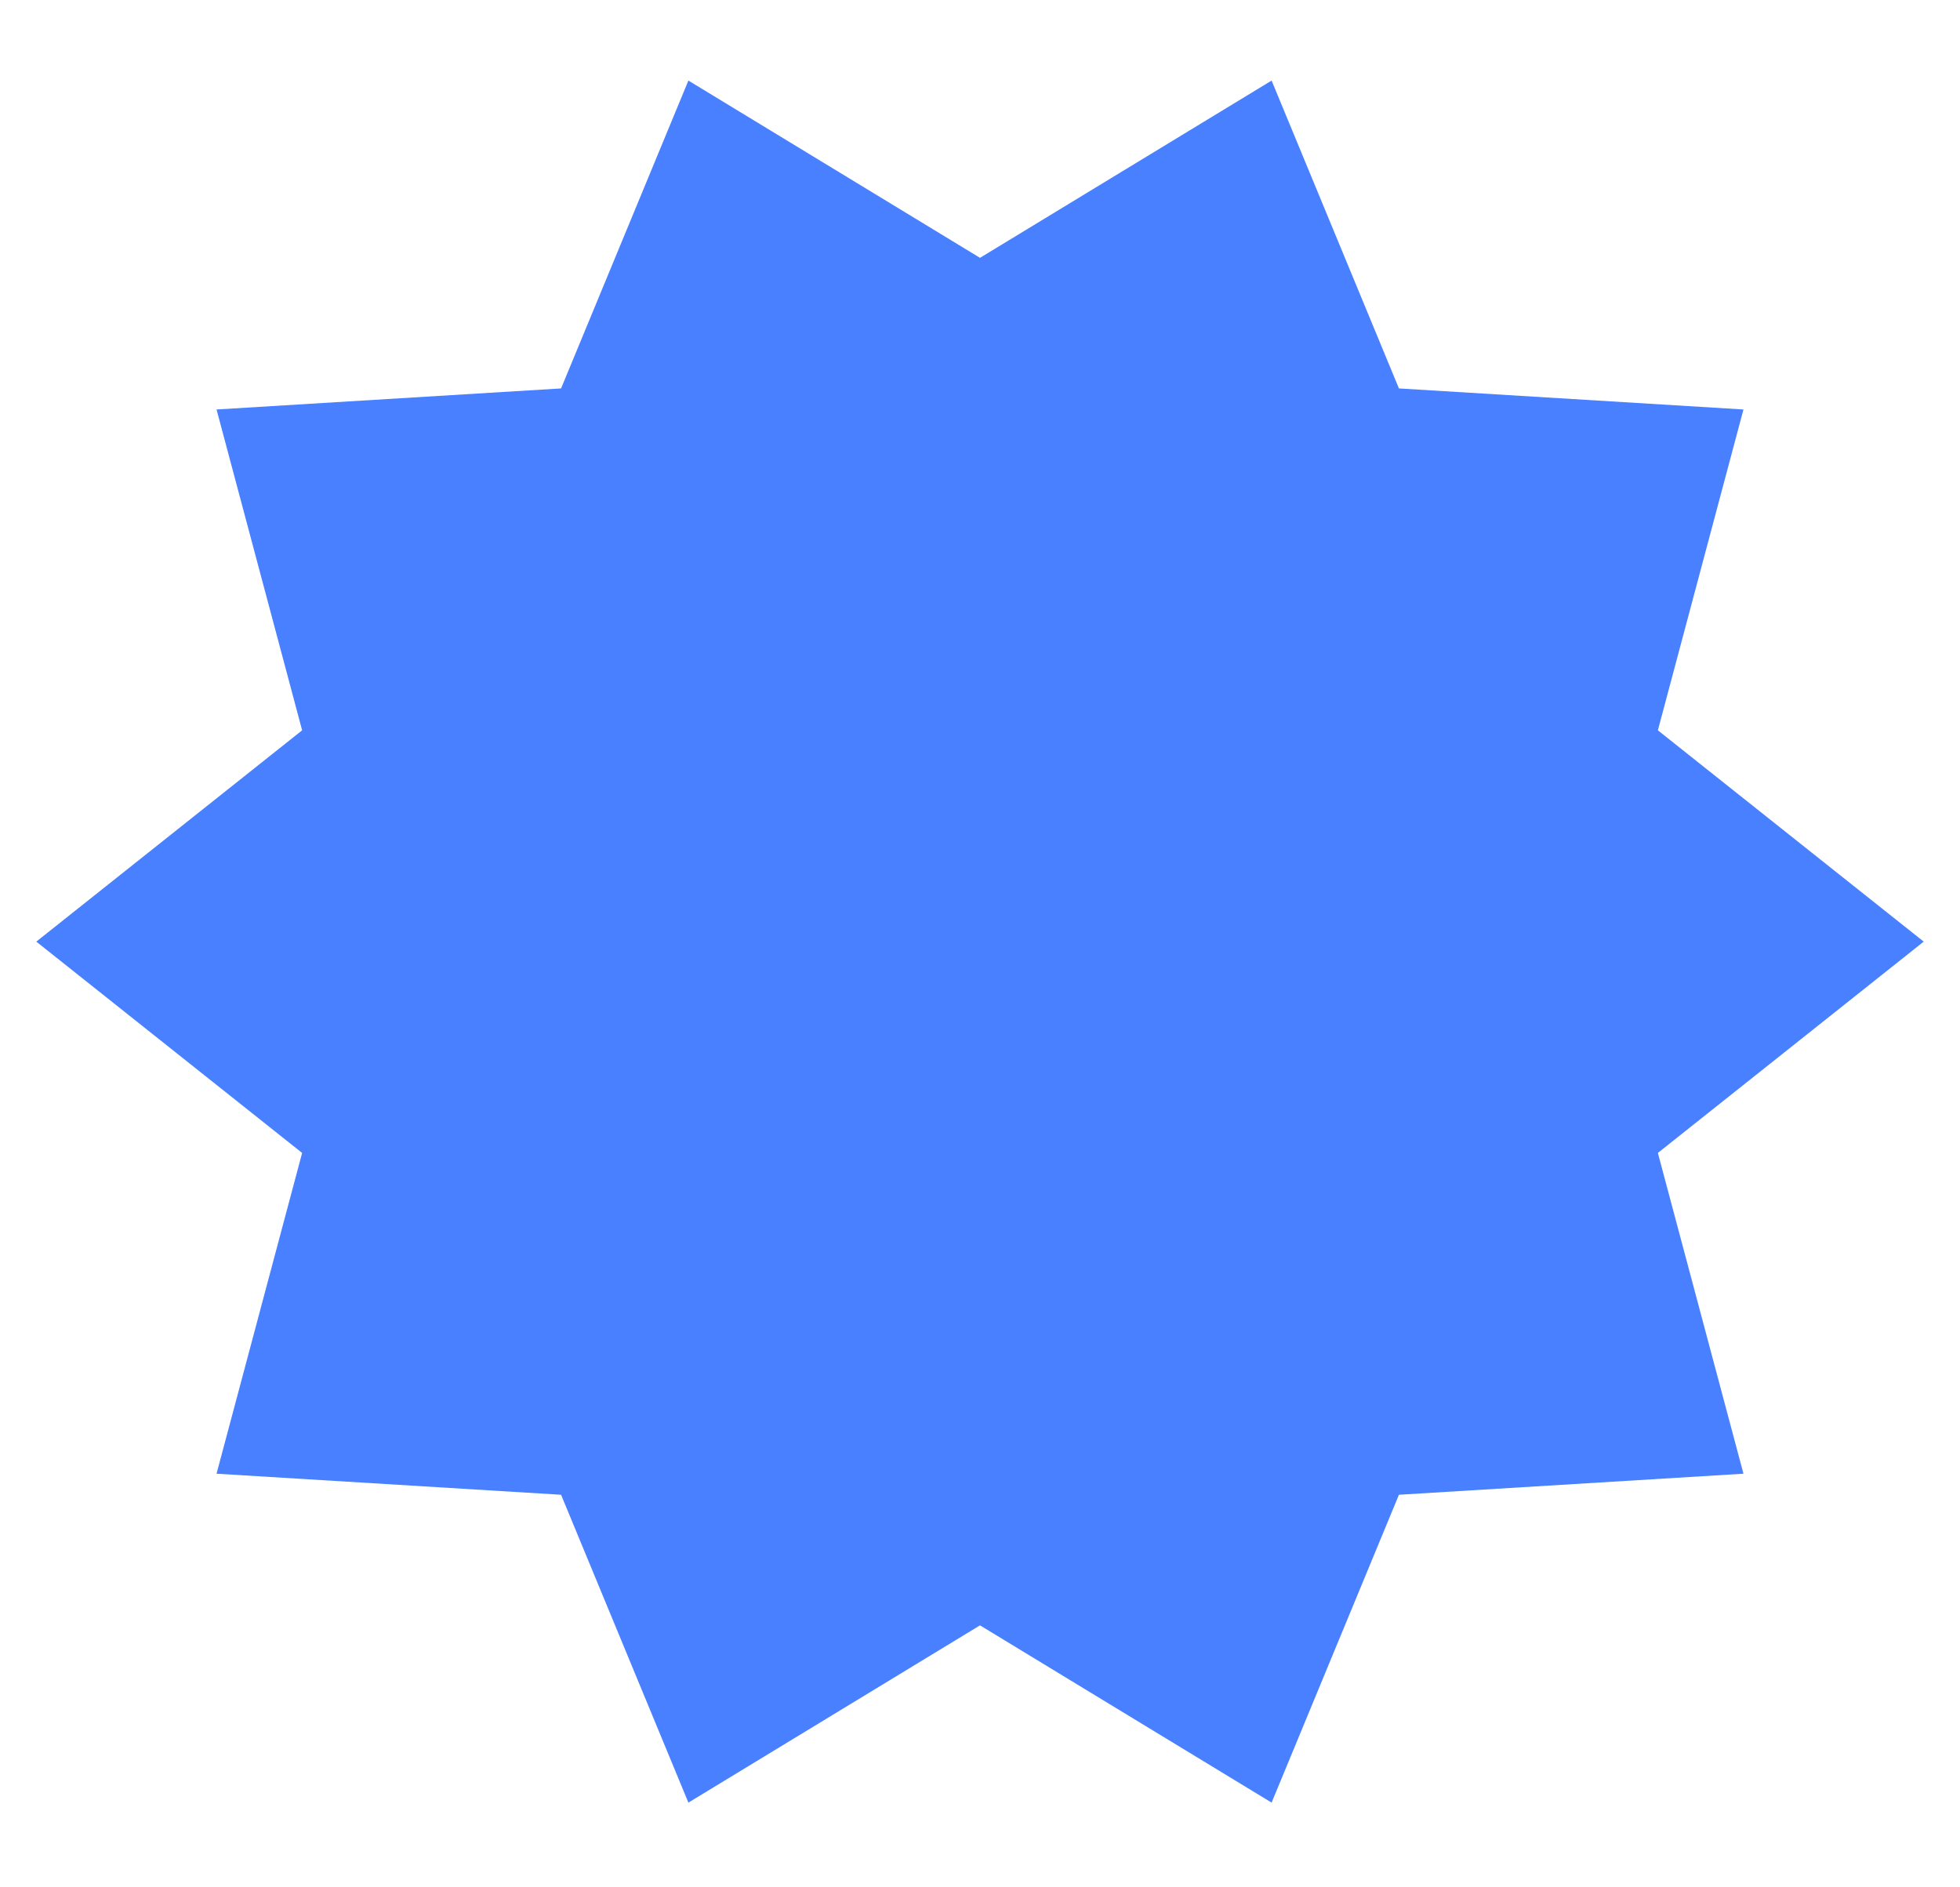 <?xml version="1.0" encoding="utf-8"?>
<svg width="27px" height="26px" viewBox="0 0 27 26" version="1.1" xmlns:xlink="http://www.w3.org/1999/xlink" xmlns="http://www.w3.org/2000/svg">
  <path d="M13 21.891L8.983 24.333L7.229 20.092L2.483 19.802L3.662 15.383L0 12.472L3.662 9.561L2.483 5.141L7.229 4.851L8.983 0.61L13 3.052L17.017 0.61L18.771 4.851L23.517 5.141L22.338 9.561L26 12.472L22.338 15.383L23.517 19.802L18.771 20.092L17.017 24.333L13 21.891Z" transform="translate(0.5 0.5)" id="Star" fill="#4880FF" fill-rule="evenodd" stroke="none" />
</svg>